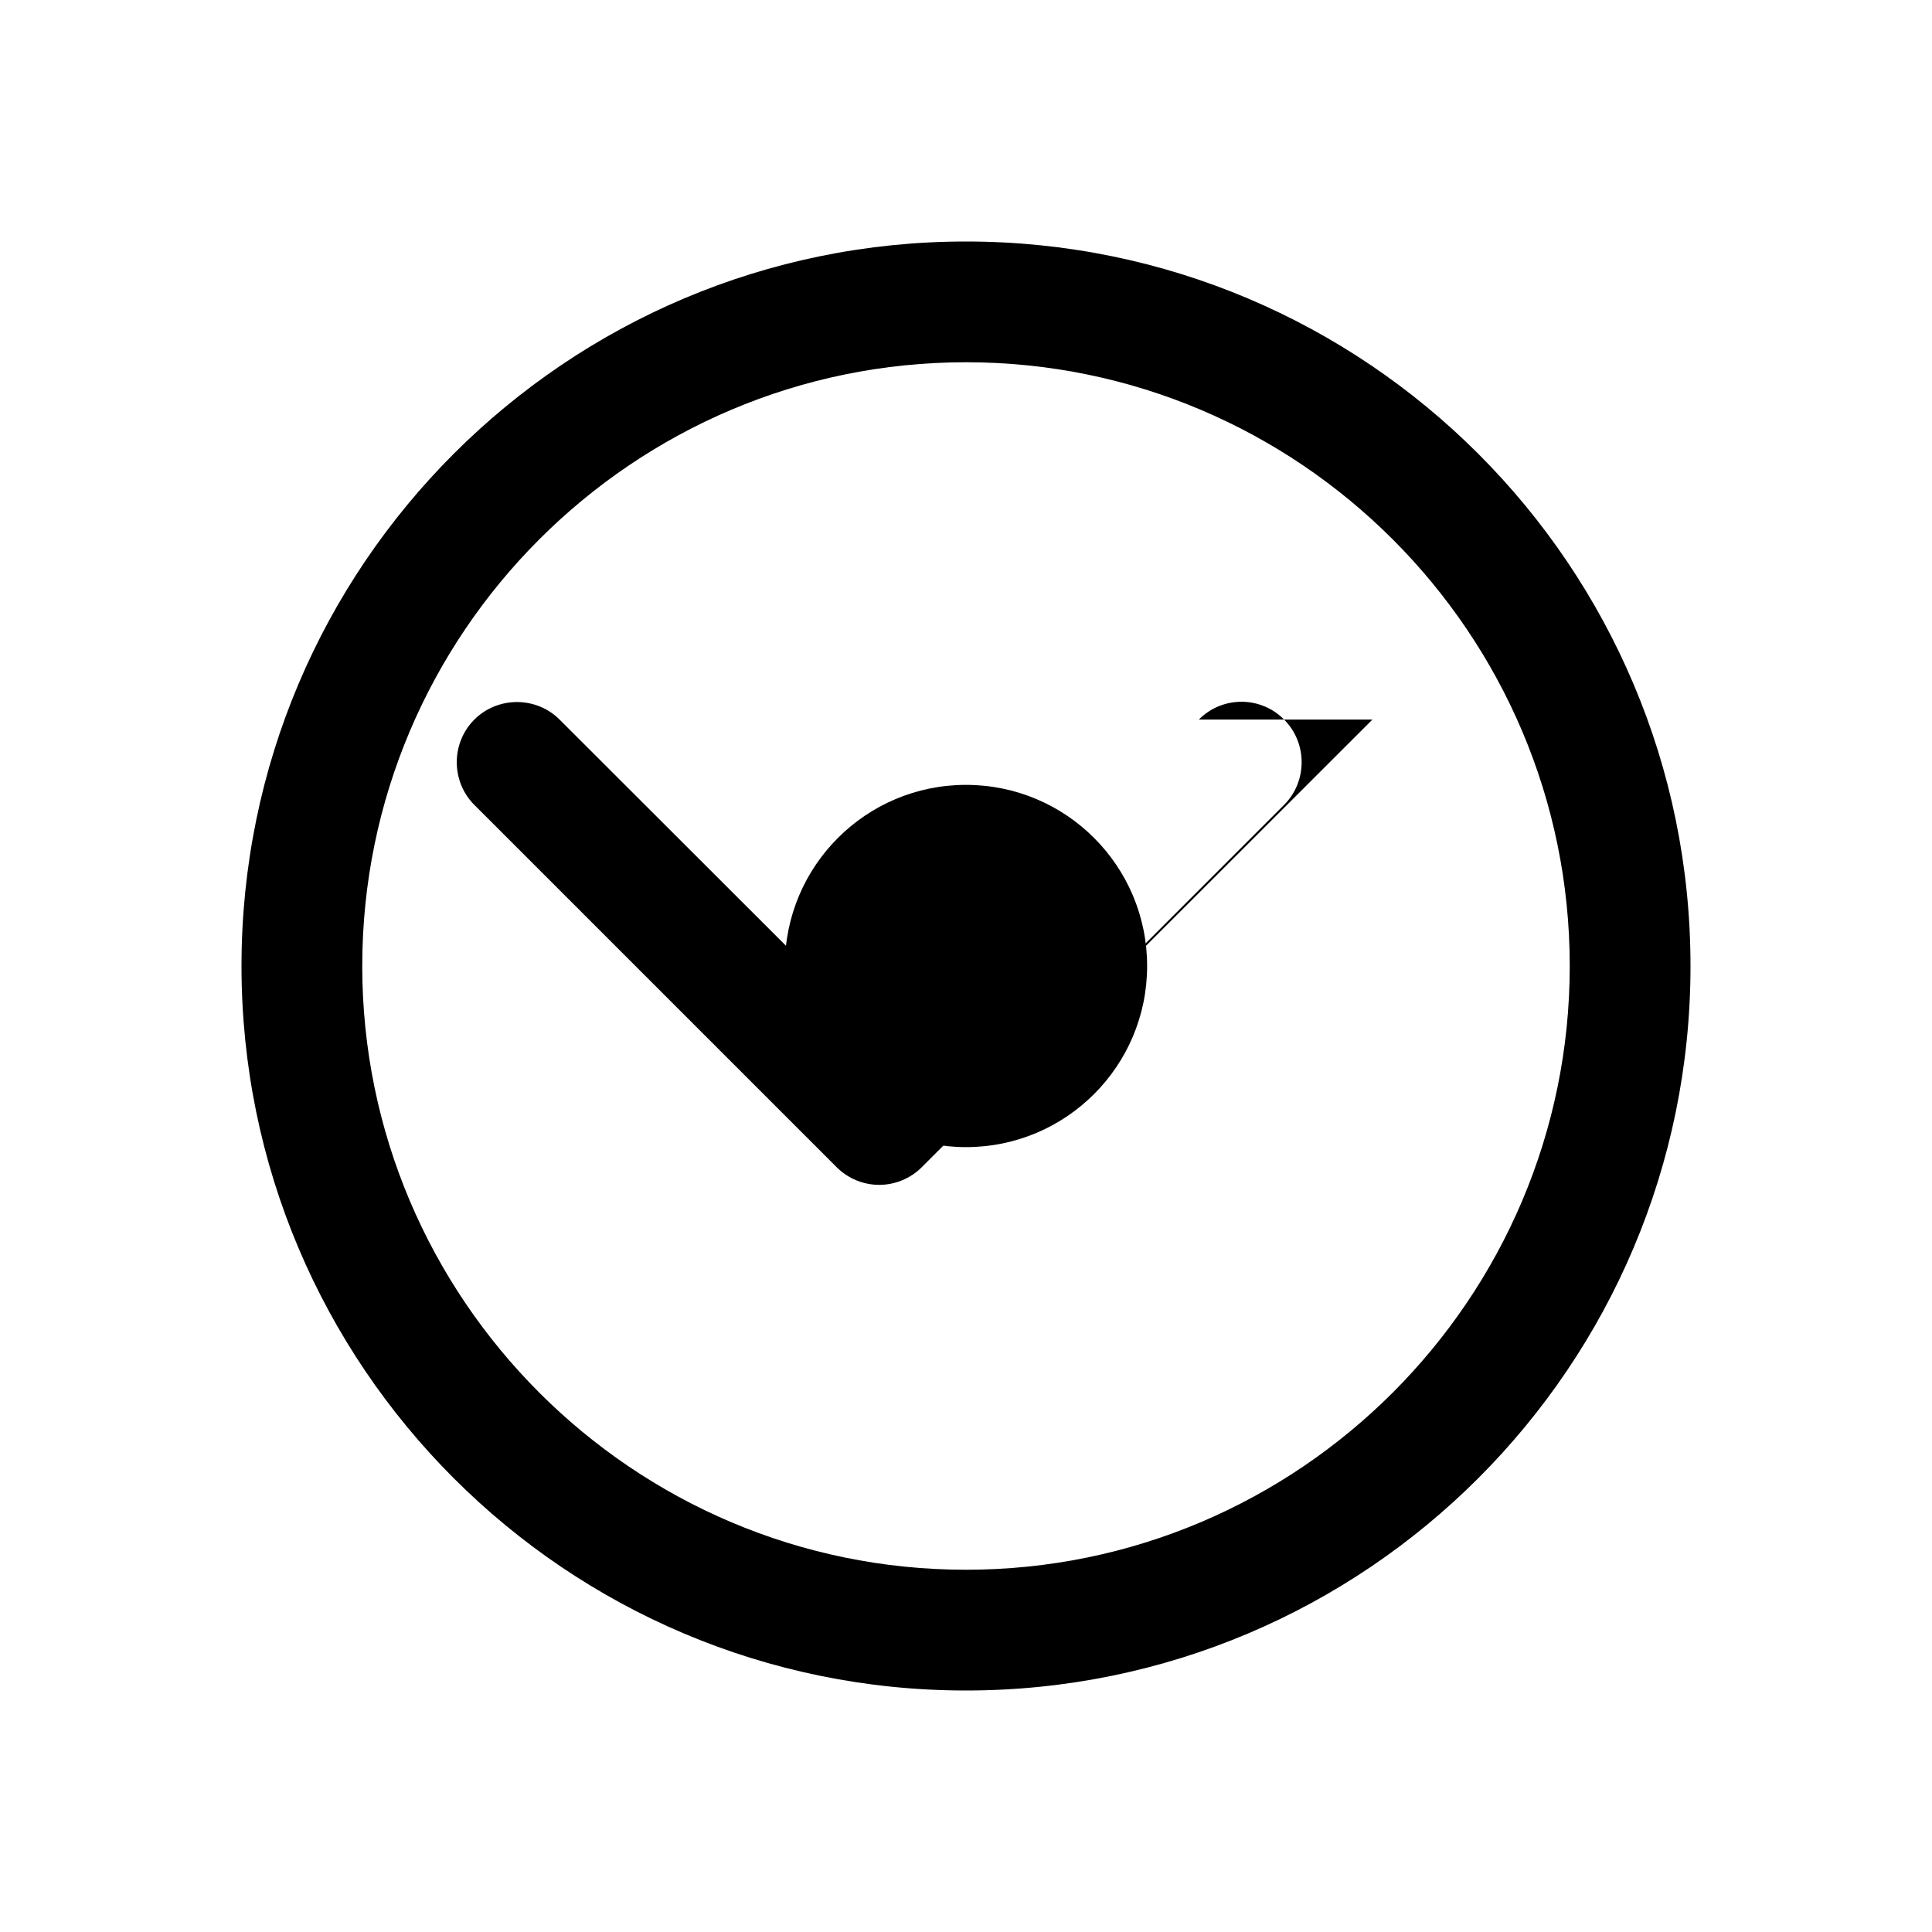 <?xml version="1.0" encoding="UTF-8"?>
<svg width="512" height="512" viewBox="0 0 512 512" fill="none" xmlns="http://www.w3.org/2000/svg">
  <path d="M256 64c-106 0-192 86-192 192s86 192 192 192 192-86 192-192S362 64 256 64zm0 352c-88.2 0-160-71.8-160-160S167.8 96 256 96s160 71.8 160 160-71.8 160-160 160z" fill="currentColor"/>
  <path d="M363.7 190.7L256 298.3 148.3 190.7c-6.2-6.2-16.4-6.2-22.6 0-6.2 6.2-6.2 16.4 0 22.6l96 96c3.1 3.1 7.2 4.7 11.3 4.7s8.2-1.6 11.3-4.7l96-96c6.2-6.2 6.2-16.4 0-22.6-6.2-6.3-16.4-6.3-22.6 0z" fill="currentColor"/>
  <circle cx="256" cy="256" r="48" fill="currentColor" fillOpacity="0.4"/>
</svg>
